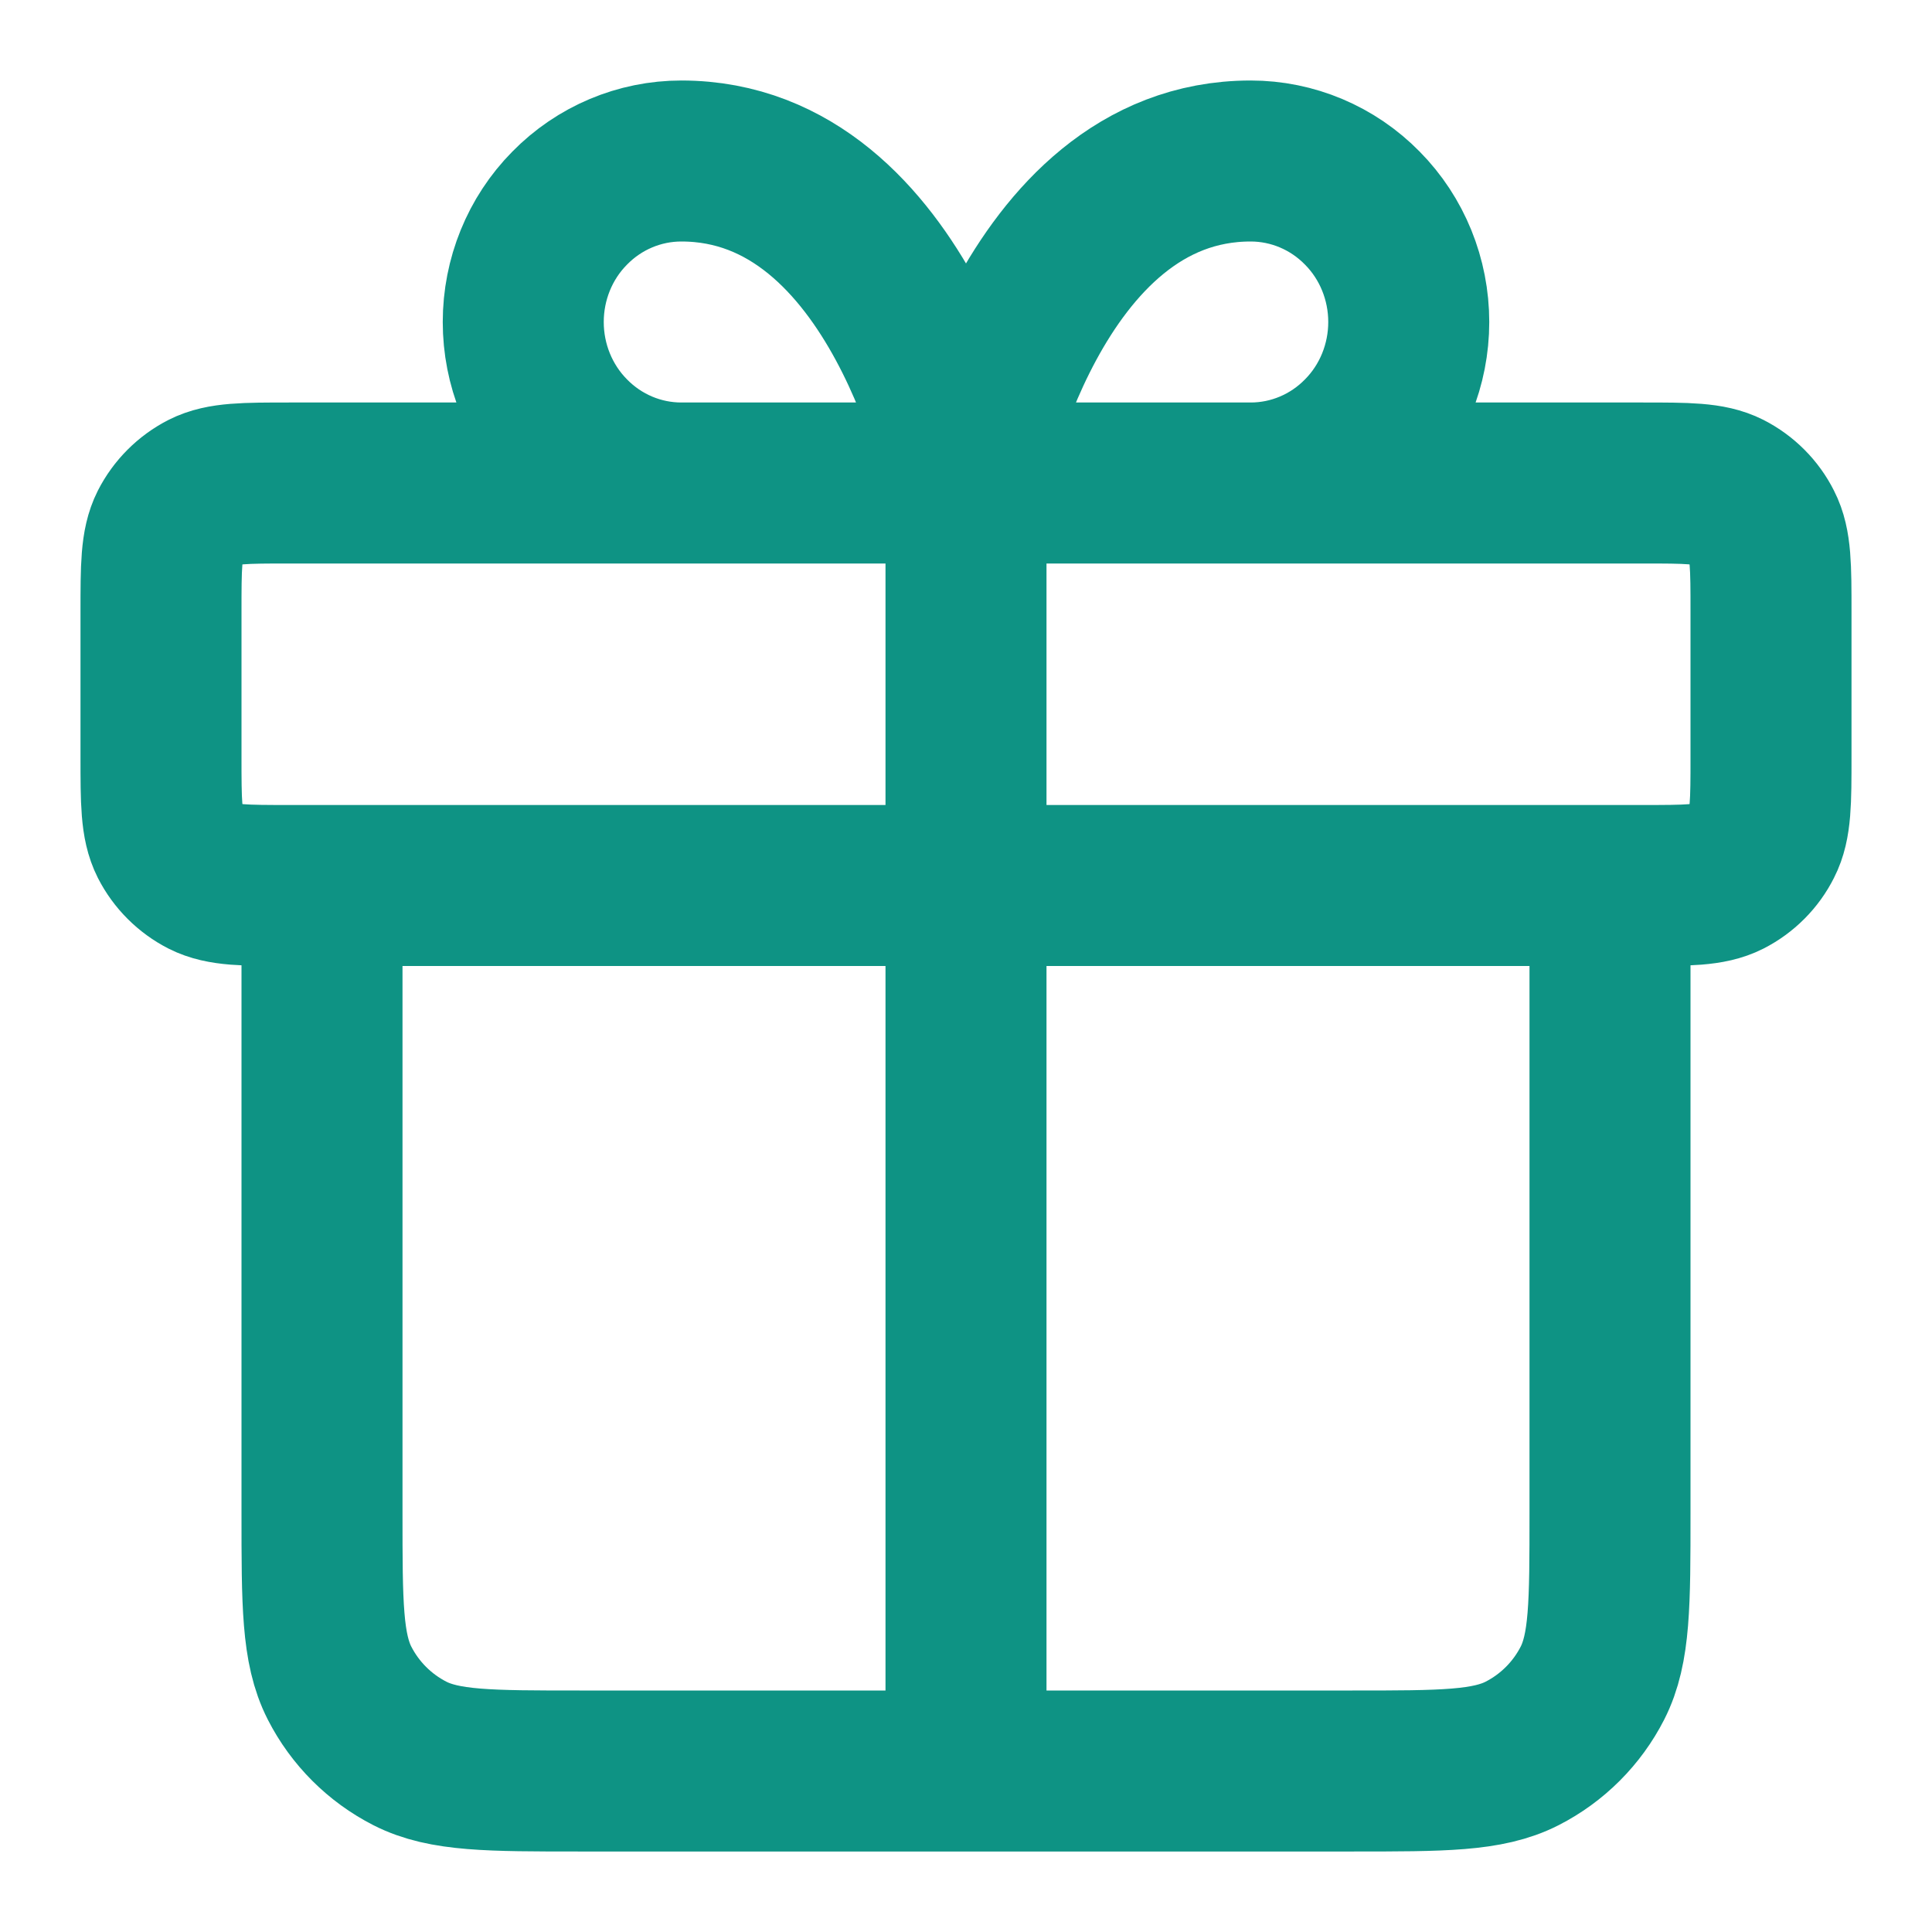 <svg width="12" height="12" viewBox="0 0 12 12" fill="none" xmlns="http://www.w3.org/2000/svg">
<g clip-path="url(#clip0_501_11929)">
<path d="M6 3V11M6 3H4.232C3.972 3 3.722 2.895 3.538 2.707C3.353 2.52 3.25 2.265 3.25 2C3.25 1.735 3.353 1.48 3.538 1.293C3.722 1.105 3.972 1 4.232 1C5.607 1 6 3 6 3ZM6 3H7.768C8.028 3 8.278 2.895 8.462 2.707C8.647 2.52 8.75 2.265 8.75 2C8.75 1.735 8.647 1.48 8.462 1.293C8.278 1.105 8.028 1 7.768 1C6.393 1 6 3 6 3ZM10 5.5V9.4C10 9.96 10 10.24 9.891 10.454C9.795 10.642 9.642 10.795 9.454 10.891C9.24 11 8.96 11 8.4 11L3.6 11C3.04 11 2.76 11 2.546 10.891C2.358 10.795 2.205 10.642 2.109 10.454C2 10.24 2 9.96 2 9.4V5.5M1 3.8L1 4.7C1 4.98 1 5.12 1.054 5.227C1.102 5.321 1.179 5.398 1.273 5.446C1.38 5.5 1.52 5.5 1.8 5.5L10.2 5.5C10.48 5.5 10.62 5.5 10.727 5.446C10.821 5.398 10.898 5.321 10.945 5.227C11 5.12 11 4.98 11 4.7V3.8C11 3.52 11 3.38 10.945 3.273C10.898 3.179 10.821 3.102 10.727 3.054C10.62 3 10.48 3 10.2 3L1.8 3C1.52 3 1.38 3 1.273 3.054C1.179 3.102 1.102 3.179 1.054 3.273C1 3.38 1 3.52 1 3.8Z" stroke="#0E9384" stroke-linecap="round" stroke-linejoin="round"/>
</g>
<defs>
<clipPath id="clip0_501_11929">
<rect width="12" height="12" fill="white"/>
</clipPath>
</defs>
</svg>
